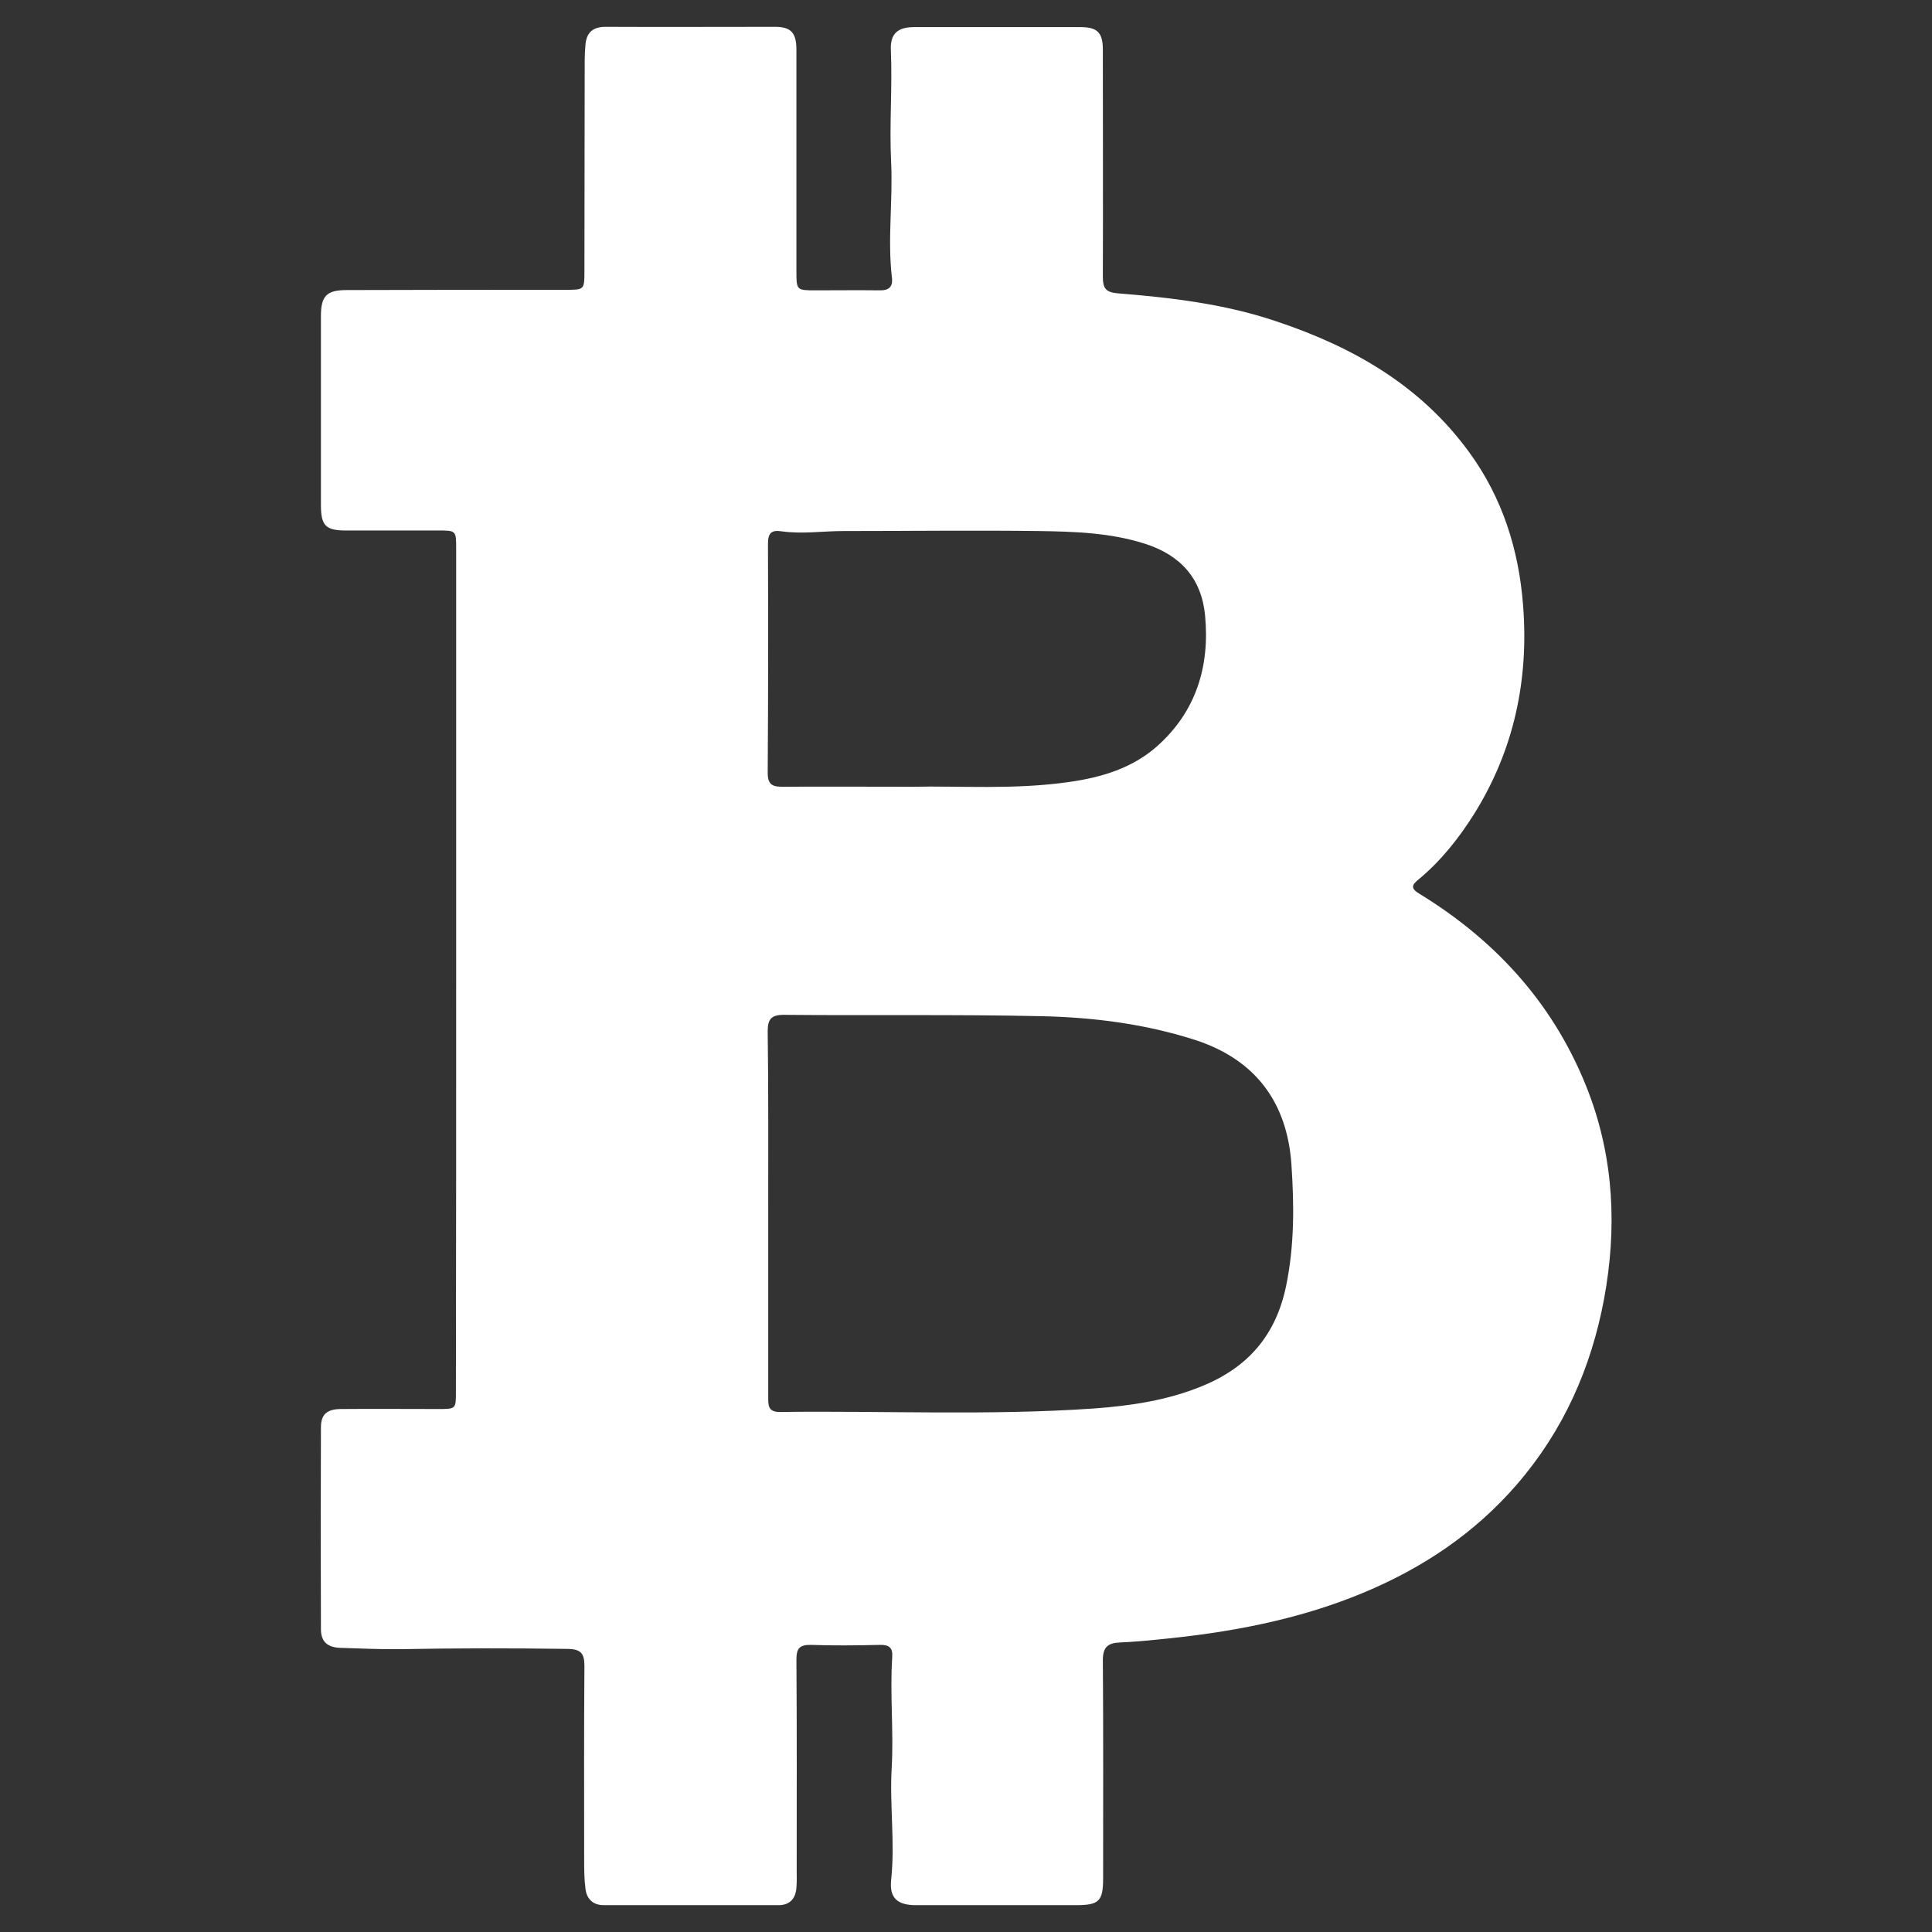 <?xml version="1.0" encoding="utf-8"?>
<!-- Generator: Adobe Illustrator 26.0.1, SVG Export Plug-In . SVG Version: 6.00 Build 0)  -->
<svg version="1.1" id="Layer_1" xmlns="http://www.w3.org/2000/svg" xmlns:xlink="http://www.w3.org/1999/xlink" x="0px" y="0px"
	 viewBox="0 0 72 72" style="enable-background:new 0 0 72 72;" xml:space="preserve">
<rect x="0" y="0" width="72" height="72" fill="#333333" stroke="none"/>
<style type="text/css">
	.st0{fill:#FFFFFF;}
</style>
<g>
	<path class="st0" d="M17,36.13c0-5.23,0-10.45,0-15.68c0-0.68,0-0.68-0.68-0.68c-1.14,0-2.28,0-3.42,0c-0.77,0-0.94-0.18-0.94-0.96
		c0-2.34,0-4.69,0-7.03c0-0.75,0.21-0.97,0.96-0.97c2.72-0.01,5.45-0.01,8.17-0.01c0.68,0,0.69,0,0.69-0.69
		c0-2.61,0.01-5.23,0.01-7.84c0-0.21,0.01-0.41,0.03-0.62C21.86,1.23,22.08,1,22.56,1c2.11,0.01,4.21,0,6.32,0
		c0.6,0,0.8,0.22,0.8,0.86c0,2.74,0,5.48,0,8.22c0,0.74,0,0.74,0.72,0.74c0.79,0,1.58-0.01,2.37,0c0.35,0.01,0.51-0.12,0.47-0.47
		c-0.17-1.44,0.04-2.87-0.03-4.31c-0.07-1.39,0.05-2.78-0.01-4.17c-0.03-0.62,0.26-0.86,0.87-0.86c2.06,0,4.12,0,6.18,0
		c0.65,0,0.85,0.2,0.85,0.85c0,2.82,0.01,5.64,0,8.46c0,0.41,0.1,0.57,0.54,0.61c1.99,0.16,3.97,0.39,5.88,1.03
		c2.87,0.95,5.41,2.39,7.23,4.89c1.24,1.7,1.85,3.63,2.01,5.7c0.22,2.79-0.34,5.42-1.84,7.81c-0.57,0.9-1.23,1.73-2.05,2.41
		c-0.27,0.22-0.3,0.34,0.03,0.54c2.91,1.78,5.09,4.21,6.31,7.42c0.94,2.49,1.05,5.07,0.57,7.67c-0.48,2.58-1.52,4.92-3.25,6.92
		c-1.57,1.82-3.52,3.12-5.73,4.04c-2.45,1.02-5.03,1.49-7.65,1.74c-0.47,0.05-0.95,0.09-1.42,0.11c-0.44,0.02-0.63,0.17-0.63,0.66
		c0.02,2.71,0.01,5.42,0.01,8.12c0,0.87-0.15,1.01-1.03,1.01c-1.98,0-3.96,0-5.94,0c-0.69,0-1-0.26-0.93-0.94
		c0.15-1.39-0.06-2.78,0.02-4.17c0.08-1.37-0.07-2.75,0.02-4.13c0.03-0.36-0.12-0.47-0.47-0.46c-0.85,0.02-1.71,0.03-2.56,0
		c-0.43-0.01-0.54,0.14-0.54,0.55c0.02,2.61,0.01,5.23,0.01,7.84c0,0.22,0.01,0.44-0.01,0.66c-0.03,0.41-0.25,0.65-0.67,0.65
		C26.84,71,24.67,71,22.5,71c-0.39,0-0.63-0.22-0.68-0.6c-0.05-0.38-0.05-0.76-0.05-1.14c0-2.39-0.01-4.78,0.01-7.17
		c0-0.47-0.13-0.63-0.62-0.64c-2.09-0.03-4.17-0.03-6.26,0.01c-0.74,0.01-1.49-0.03-2.23-0.05c-0.47-0.02-0.71-0.23-0.71-0.7
		c-0.01-2.5-0.01-5,0-7.51c0-0.49,0.22-0.69,0.76-0.69c1.2-0.01,2.41,0,3.61,0c0.66,0,0.66,0,0.66-0.64C17,46.62,17,41.38,17,36.13z
		 M28.63,45.21c0,2.28,0,4.56,0,6.84c0,0.3-0.02,0.57,0.42,0.57c3.91-0.05,7.82,0.14,11.72-0.13c1.36-0.1,2.73-0.3,4.02-0.83
		c1.72-0.7,2.76-1.9,3.14-3.74c0.31-1.5,0.3-3,0.2-4.49c-0.15-2.34-1.34-3.96-3.64-4.69c-1.86-0.59-3.78-0.83-5.7-0.87
		c-3.2-0.07-6.39-0.02-9.59-0.05c-0.46,0-0.59,0.17-0.59,0.61C28.64,40.69,28.63,42.95,28.63,45.21z M34.03,29.32
		c1.69-0.04,3.77,0.12,5.83-0.18c1.19-0.17,2.33-0.51,3.25-1.32c1.46-1.29,1.98-2.98,1.8-4.88c-0.13-1.37-0.9-2.24-2.22-2.67
		c-1.3-0.42-2.65-0.46-3.99-0.48c-2.42-0.03-4.84,0-7.26,0c-0.77,0-1.55,0.12-2.32,0.01c-0.39-0.06-0.5,0.09-0.5,0.46
		c0.01,2.85,0.01,5.7-0.01,8.54c0,0.39,0.13,0.52,0.52,0.52C30.64,29.31,32.14,29.32,34.03,29.32z"/>
</g>
</svg>
